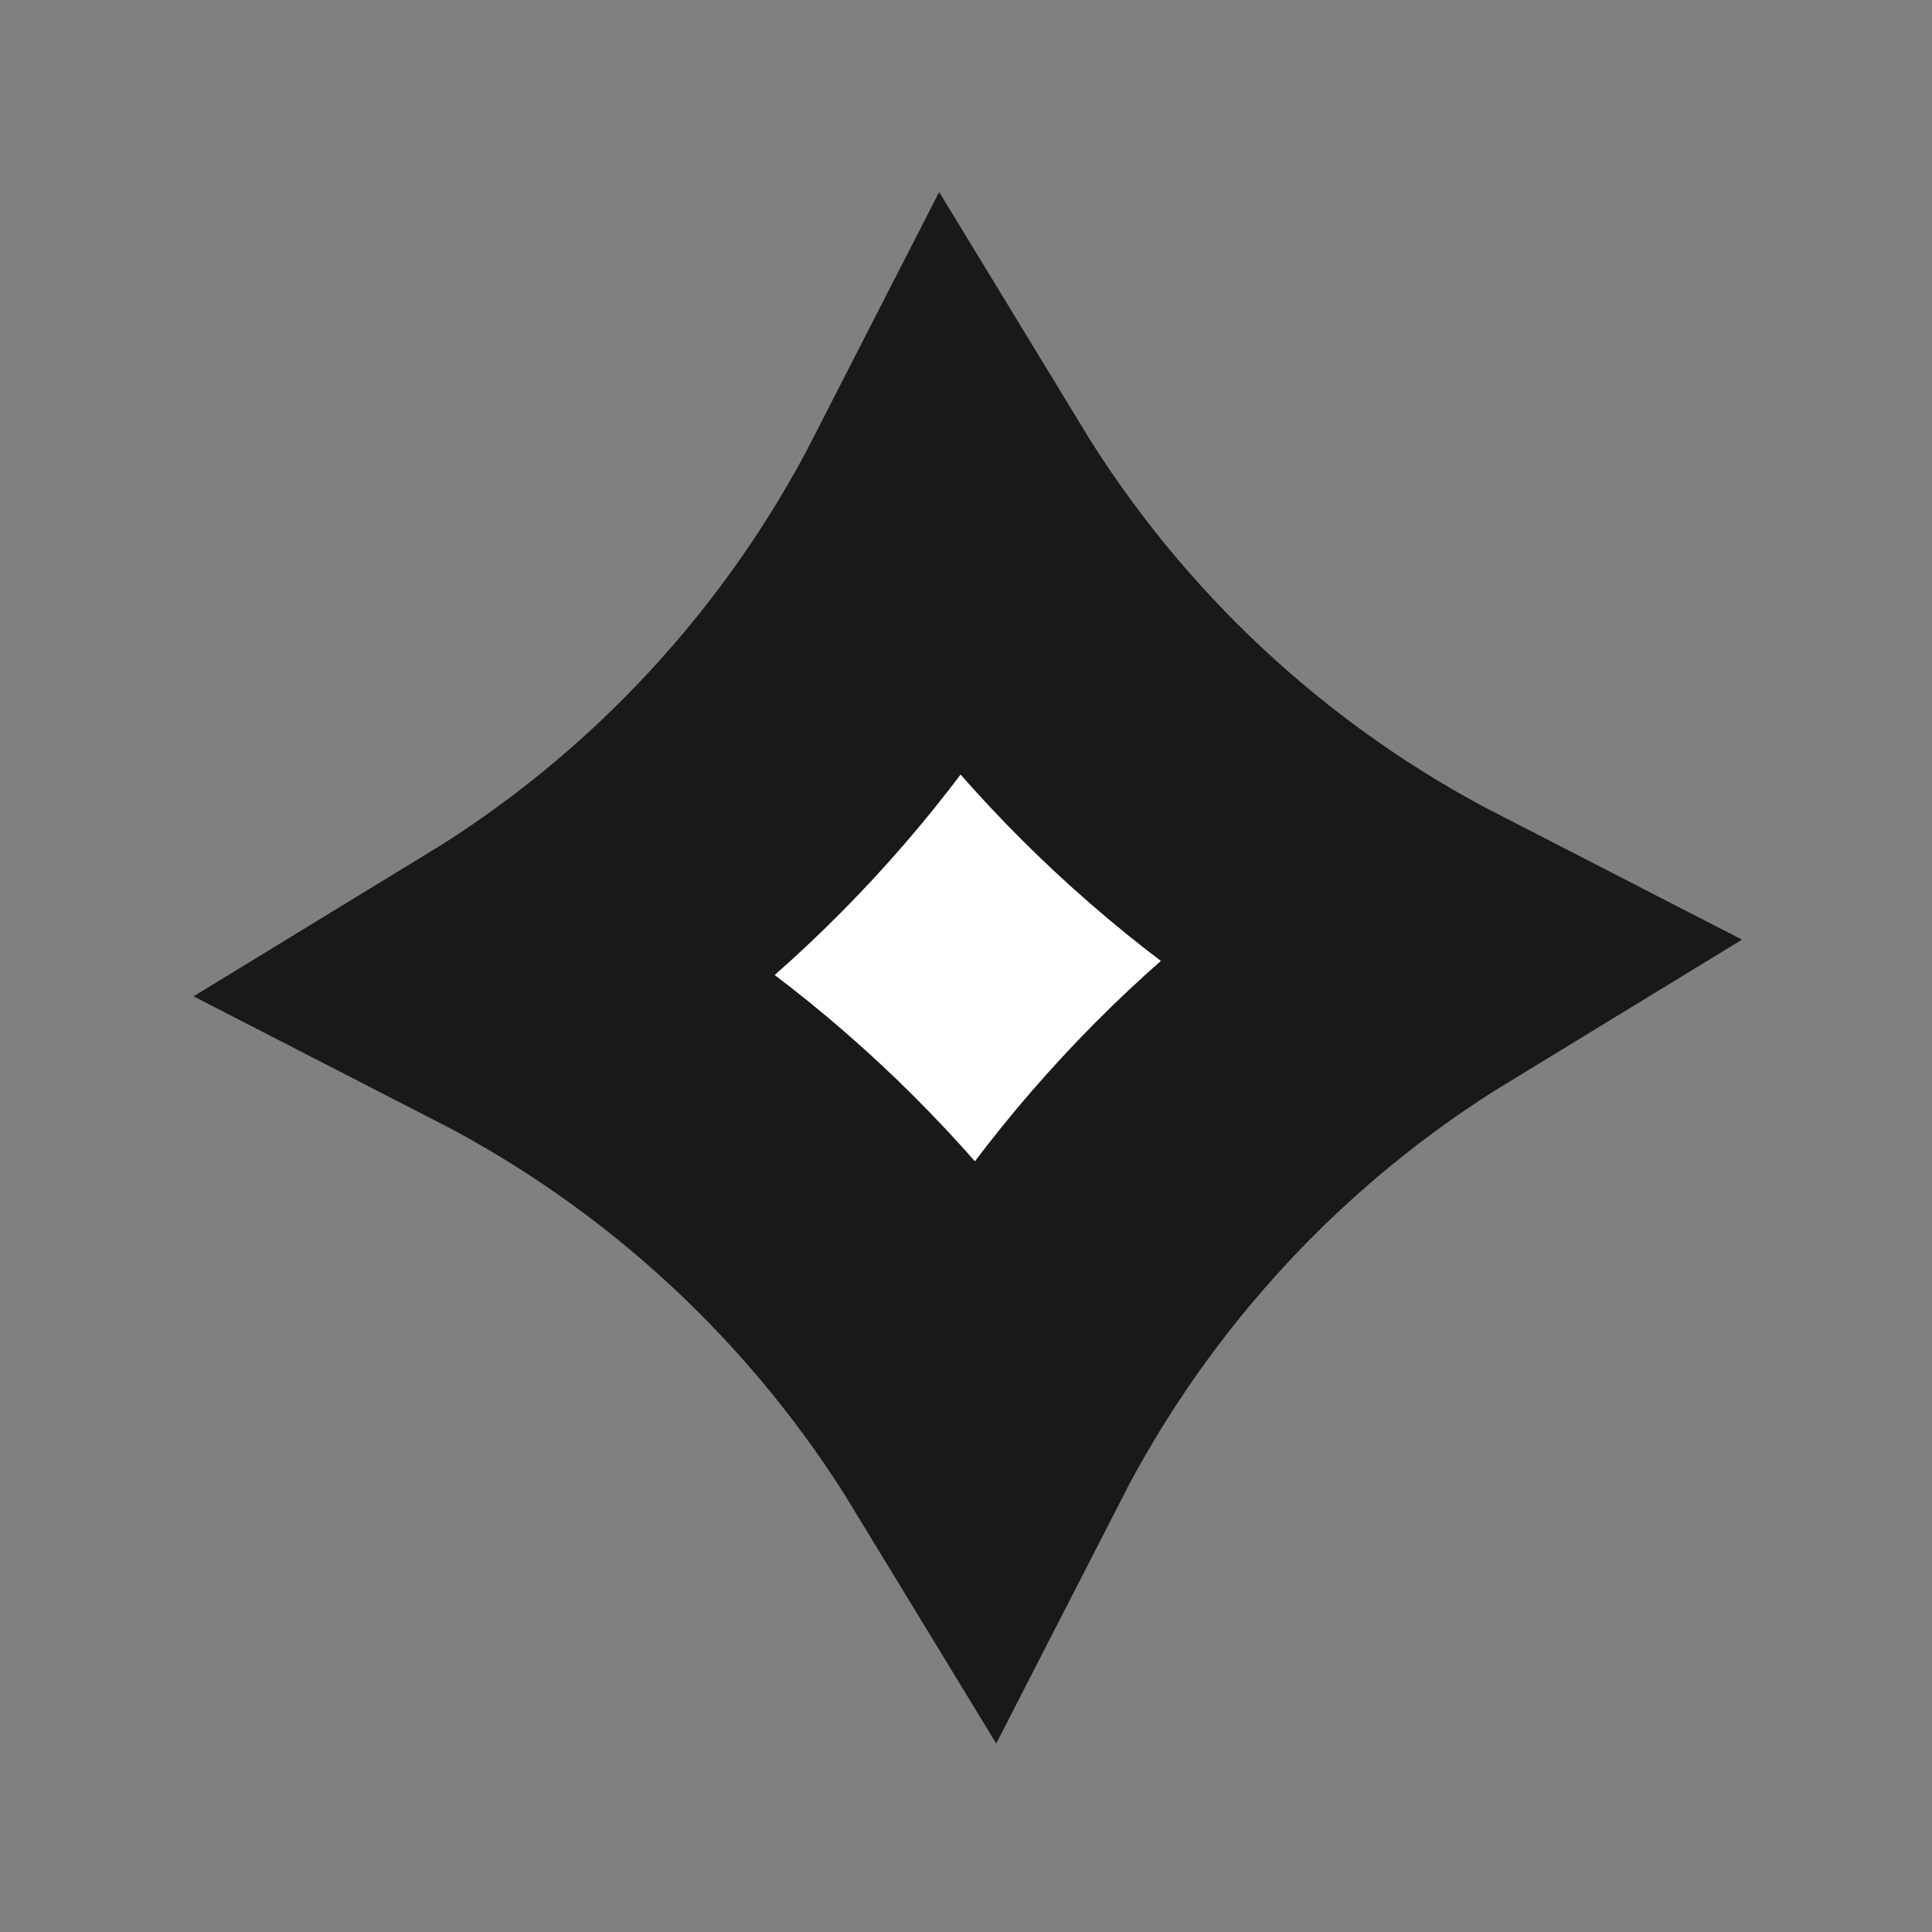 <svg width="19" height="19" viewBox="0 0 19 19" fill="none" xmlns="http://www.w3.org/2000/svg">
<rect x="0" y="0" width="19" height="19" fill="#808080" stroke="none"/>
<path d="M9.349 4.961C10.485 6.829 12.122 8.354 14.067 9.353C12.201 10.491 10.682 12.13 9.685 14.076C8.549 12.209 6.913 10.685 4.968 9.686C6.834 8.548 8.353 6.908 9.349 4.961Z" fill="white" stroke="#191919" stroke-width="3"/>
</svg>

